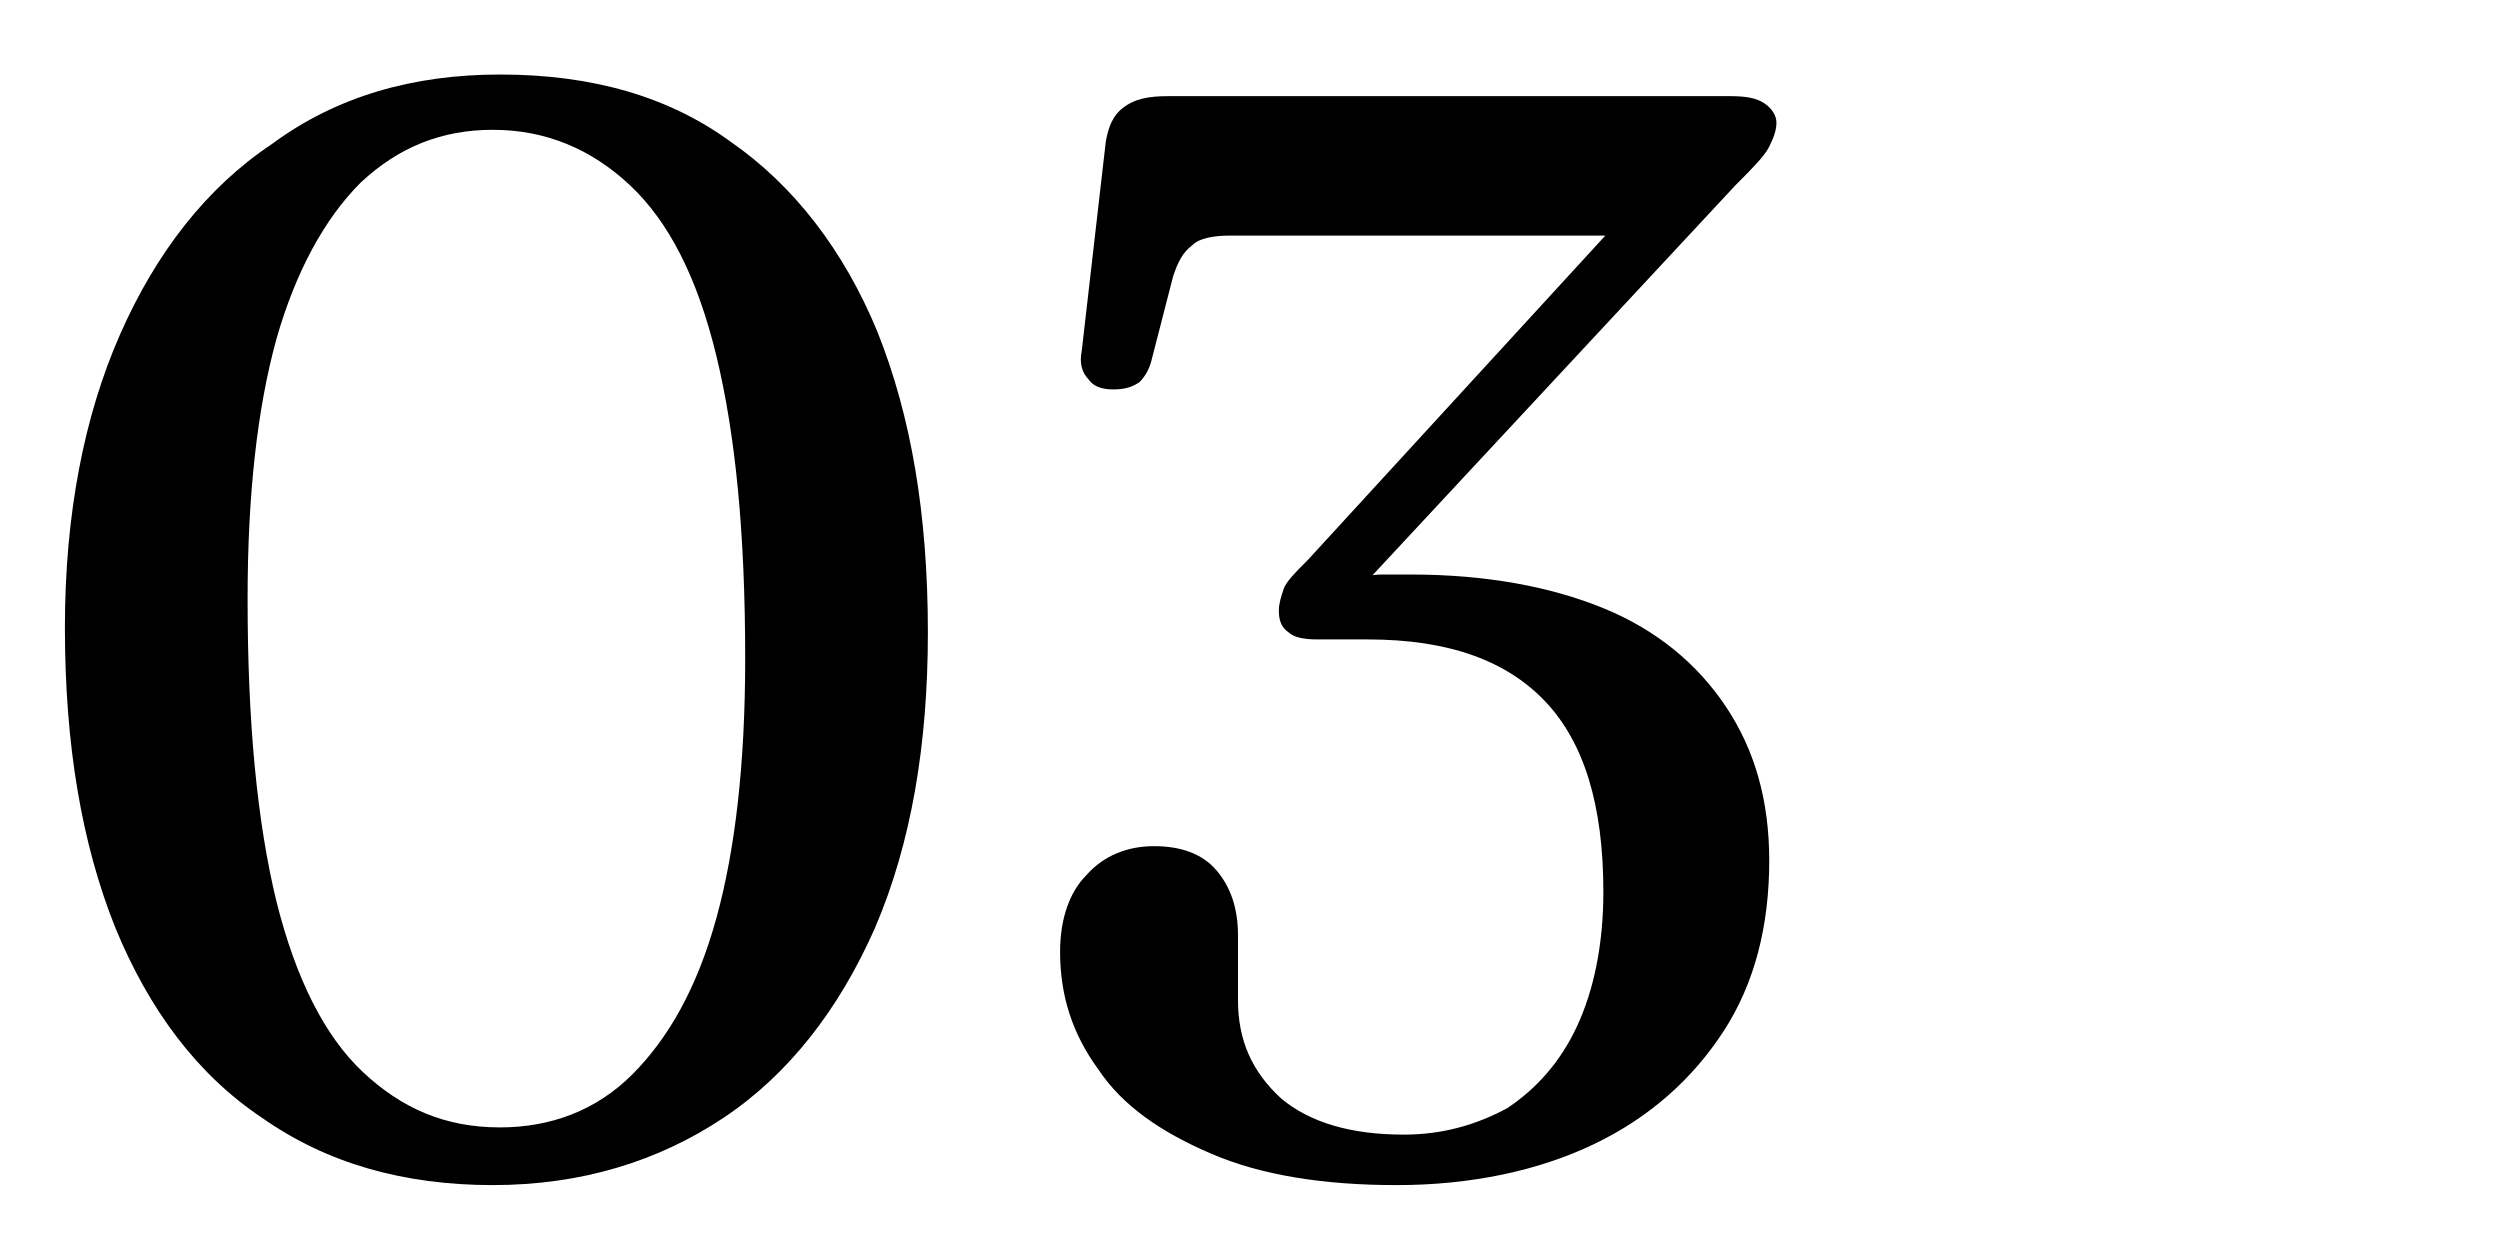 <?xml version="1.0" encoding="utf-8"?>
<!-- Generator: Adobe Illustrator 26.3.1, SVG Export Plug-In . SVG Version: 6.00 Build 0)  -->
<svg version="1.1" id="Layer_1" xmlns="http://www.w3.org/2000/svg" xmlns:xlink="http://www.w3.org/1999/xlink" x="0px" y="0px"
	 viewBox="0 0 104 52.1" style="enable-background:new 0 0 104 52.1;" xml:space="preserve">
<g>
	<path d="M20.8,3.1c3.8,0,7,0.9,9.6,2.8c2.6,1.8,4.7,4.5,6.1,7.9c1.4,3.5,2.1,7.6,2.1,12.5c0,4.7-0.7,8.8-2.2,12.3
		c-1.5,3.4-3.6,6.1-6.3,7.9c-2.7,1.8-5.9,2.8-9.6,2.8c-3.7,0-6.9-0.9-9.6-2.8c-2.7-1.8-4.7-4.5-6.1-7.9c-1.4-3.5-2.1-7.6-2.1-12.5
		c0-4.7,0.8-8.8,2.3-12.2c1.5-3.4,3.6-6.1,6.3-7.9C14,4,17.2,3.1,20.8,3.1z M31,27.4c0-5.2-0.4-9.3-1.2-12.6s-2-5.6-3.6-7.1
		c-1.6-1.5-3.5-2.3-5.7-2.3c-2.1,0-3.9,0.7-5.5,2.2c-1.5,1.5-2.7,3.7-3.5,6.5c-0.8,2.9-1.2,6.5-1.2,10.8c0,5.2,0.4,9.3,1.2,12.6
		c0.8,3.2,2,5.6,3.6,7.1c1.6,1.5,3.4,2.3,5.7,2.3c2.1,0,4-0.7,5.5-2.2s2.7-3.6,3.5-6.5S31,31.7,31,27.4z"/>
	<path d="M56.1,25l-0.7-0.9c0.3,0,0.6-0.1,1-0.1c0.3,0,0.7-0.1,1.1-0.1c0.4,0,0.8,0,1.2,0c3.1,0,5.8,0.5,8,1.4
		c2.2,0.9,3.9,2.3,5.1,4.1c1.2,1.8,1.8,3.9,1.8,6.4c0,2.7-0.6,5.1-1.9,7.1c-1.3,2-3.1,3.6-5.4,4.7c-2.3,1.1-5.1,1.7-8.2,1.7
		c-3,0-5.6-0.4-7.7-1.3s-3.7-2-4.7-3.5c-1.1-1.5-1.6-3.1-1.6-4.9c0-1.4,0.4-2.5,1.1-3.2c0.7-0.8,1.7-1.2,2.8-1.2c1.1,0,2,0.3,2.6,1
		c0.6,0.7,0.9,1.6,0.9,2.7v2.7c0,1.7,0.6,3,1.8,4.1c1.2,1,2.9,1.5,5.1,1.5c1.6,0,3-0.4,4.3-1.1c1.2-0.8,2.2-1.9,2.9-3.4
		c0.7-1.5,1.1-3.4,1.1-5.6c0-3.6-0.8-6.2-2.4-7.9s-4-2.6-7.4-2.6h-2.1c-0.6,0-1-0.1-1.2-0.3c-0.3-0.2-0.4-0.5-0.4-0.9
		c0-0.3,0.1-0.6,0.2-0.9s0.5-0.7,1-1.2L68.8,7.6L69,9.8H51.2c-0.7,0-1.3,0.1-1.6,0.4c-0.4,0.3-0.6,0.7-0.8,1.3L47.9,15
		c-0.1,0.4-0.3,0.7-0.5,0.9c-0.3,0.2-0.6,0.3-1.1,0.3c-0.4,0-0.8-0.1-1-0.4c-0.3-0.3-0.4-0.7-0.3-1.2l1-8.7c0.1-0.6,0.3-1.1,0.7-1.4
		C47.2,4.1,47.8,4,48.6,4h23.4c0.7,0,1.1,0.1,1.4,0.3c0.3,0.2,0.5,0.5,0.5,0.8c0,0.3-0.1,0.6-0.3,1c-0.2,0.4-0.7,0.9-1.4,1.6
		L56.1,25z"/>
</g>
</svg>
